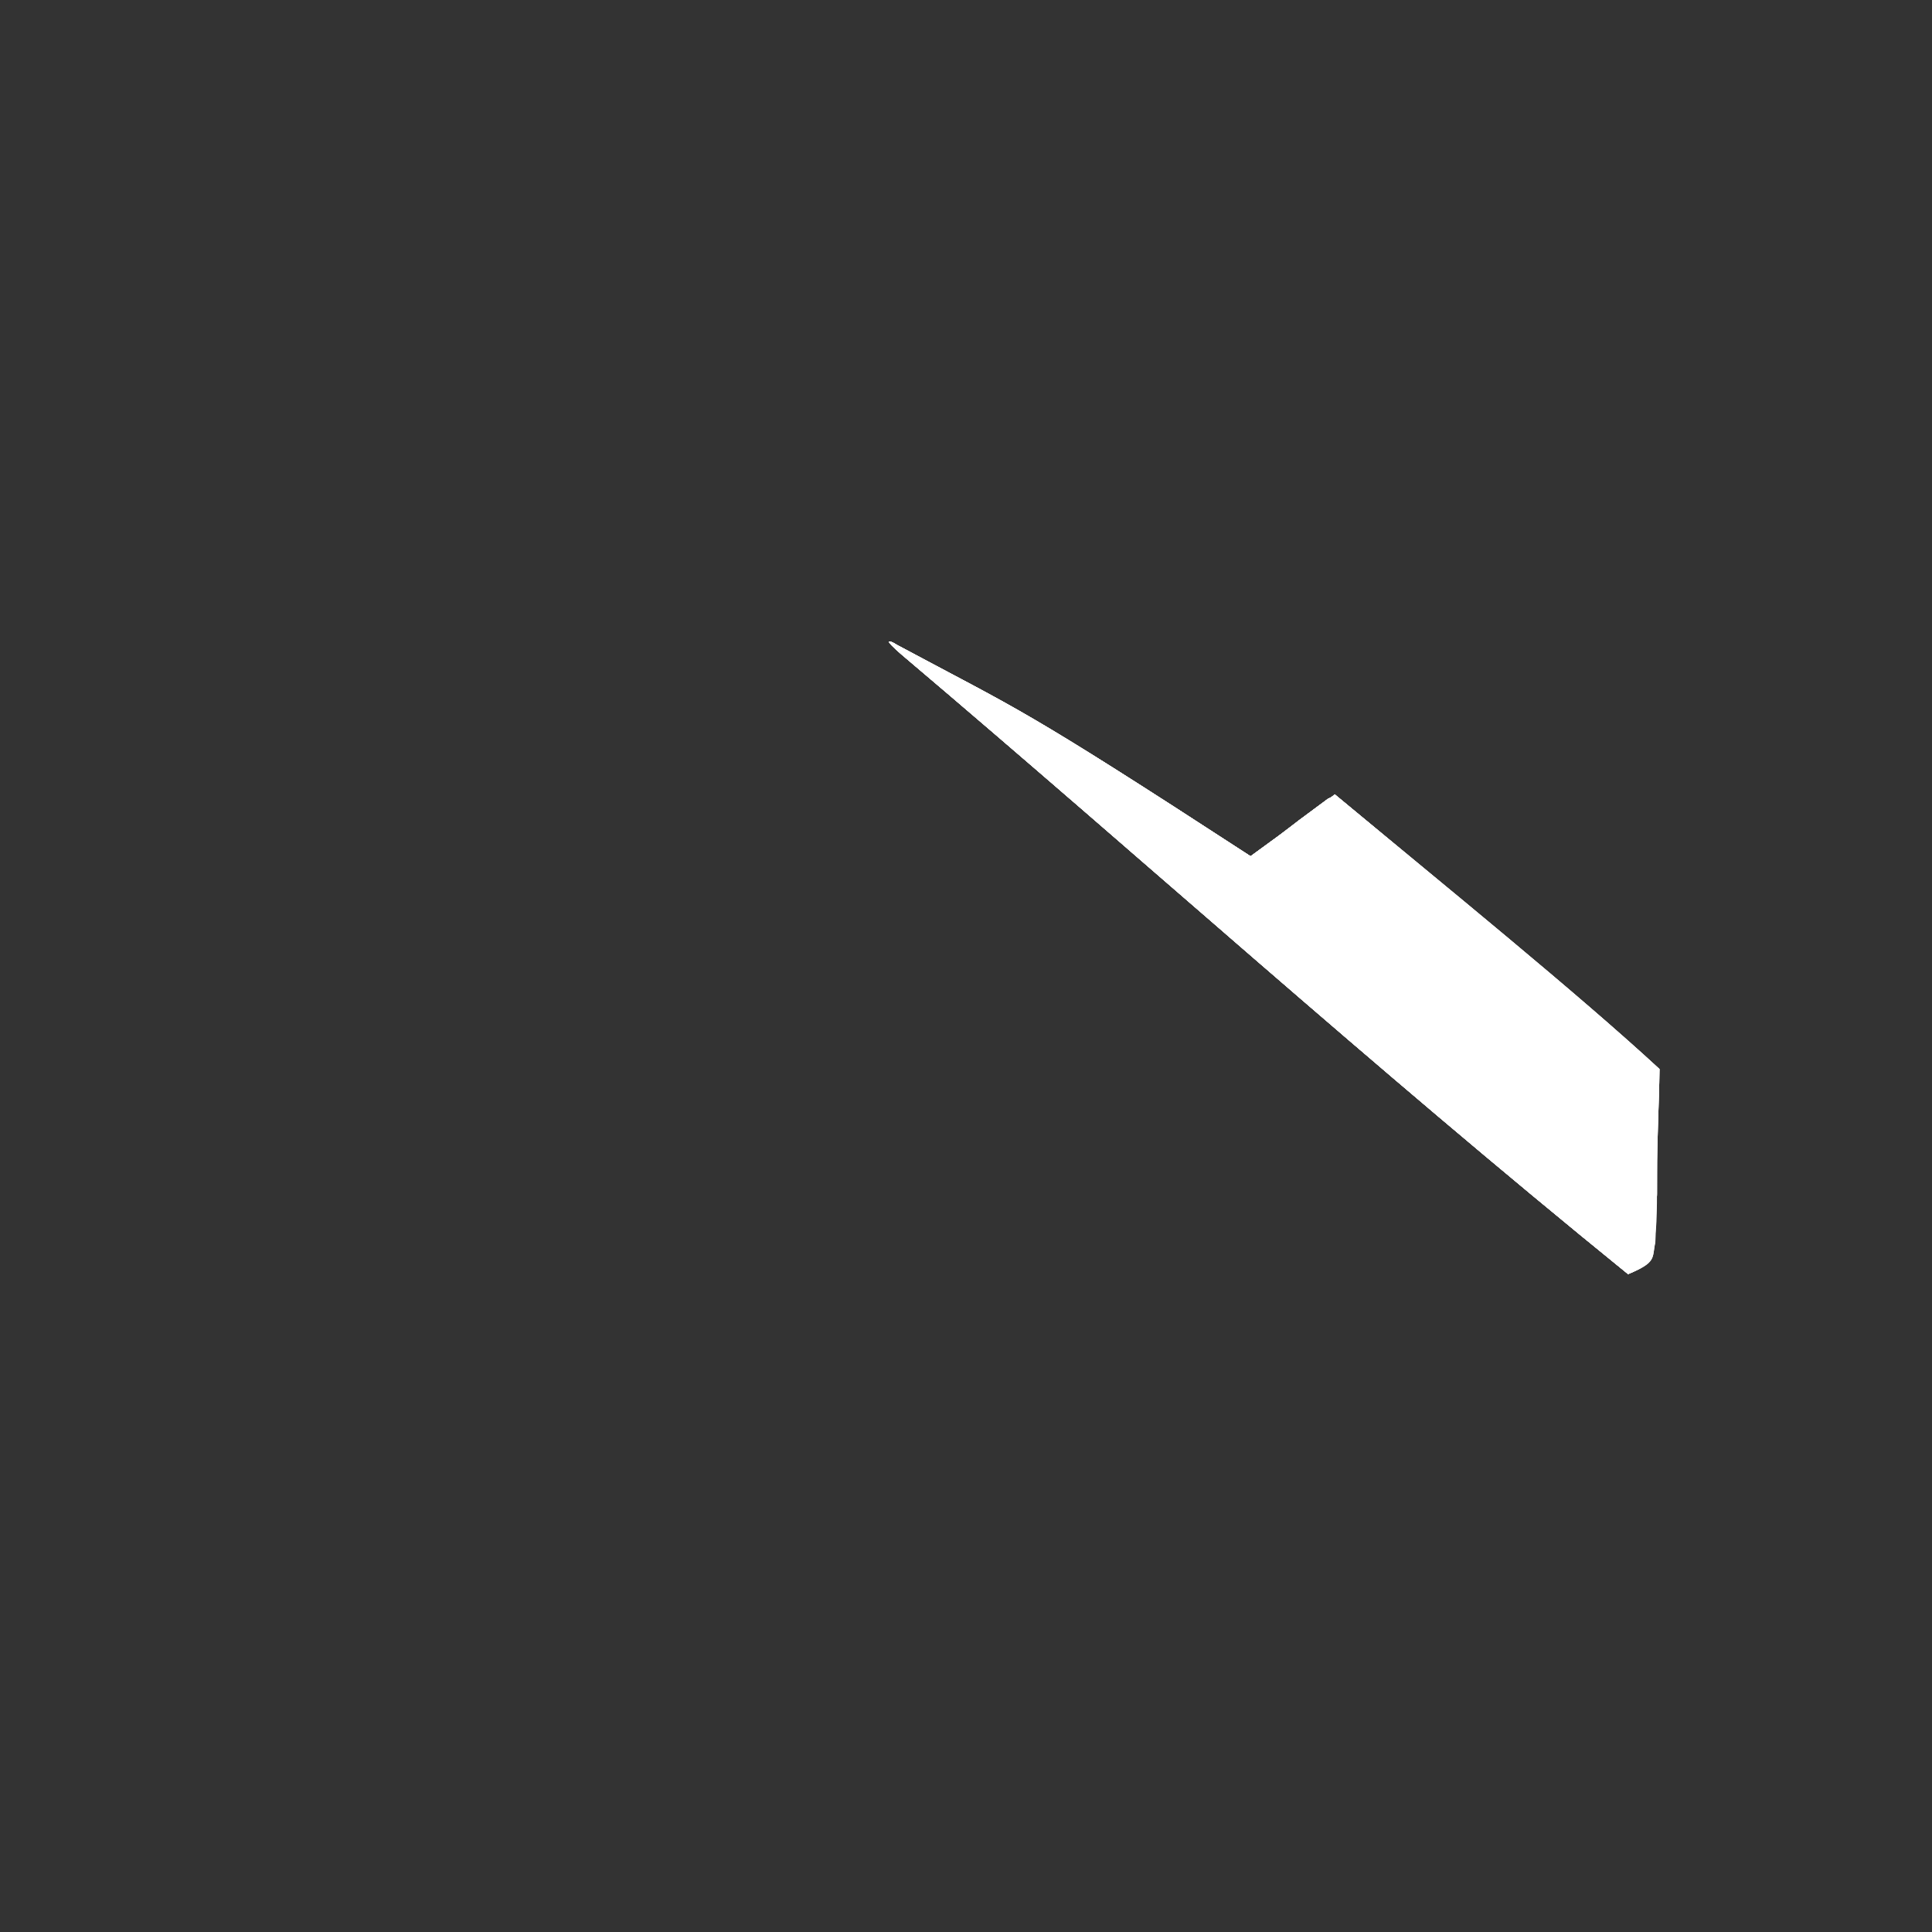 <?xml version="1.0" encoding="UTF-8" standalone="no"?>
<!-- Created with Inkscape (http://www.inkscape.org/) -->

<svg
   xmlns:dc="http://purl.org/dc/elements/1.1/"
   xmlns:cc="http://creativecommons.org/ns#"
   xmlns:rdf="http://www.w3.org/1999/02/22-rdf-syntax-ns#"
   xmlns:svg="http://www.w3.org/2000/svg"
   xmlns="http://www.w3.org/2000/svg"
   xmlns:sodipodi="http://sodipodi.sourceforge.net/DTD/sodipodi-0.dtd"
   xmlns:inkscape="http://www.inkscape.org/namespaces/inkscape"
   version="1.1"
   id="svg4044"
   width="1840"
   height="1840"
   viewBox="0 0 1840 1840"
   sodipodi:docname="logo3.svg"
   inkscape:version="0.92.1 r15371">
  <rect x="0" y="0" width="1840" height="1840" fill="#333333" stroke="none"/>
  <defs
     id="defs4048" />
  <sodipodi:namedview
     pagecolor="#000000"
     bordercolor="#666666"
     borderopacity="1"
     objecttolerance="10"
     gridtolerance="10"
     guidetolerance="10"
     inkscape:pageopacity="0"
     inkscape:pageshadow="2"
     inkscape:window-width="1366"
     inkscape:window-height="728"
     id="namedview4046"
     showgrid="false"
     showguides="true"
     units="px"
     inkscape:zoom="0.36277652"
     inkscape:cx="1395.762"
     inkscape:cy="717.54338"
     inkscape:window-x="0"
     inkscape:window-y="0"
     inkscape:window-maximized="1"
     inkscape:current-layer="layer7" />
  <g
     inkscape:groupmode="layer"
     id="layer7"
     inkscape:label="Layer 4">
    <path
       style="fill:#ffffff;stroke-width:1.998"
       d="m 858.952,623.655 c -7.785,-6.587 -13.29,-12.285 -12.232,-12.663 1.058,-0.378 4.278,0.97 7.155,2.994 119.894,64.214 116.798,58.128 337.141,201.494 55.46,-40.214 16.384,-12.534 74.165,-55.066 1.029,-0.018 3.727,-1.76 5.997,-3.872 105.182,87.266 231.393,189.66 309.315,261.616 -0.457,34.067 -2.439,67.651 -2.337,99.401 0,45.668 -0.536,56.559 -3.017,61.26 -0.923,15.117 3.224,23.235 -24.55,34.66 C 1302.935,1012.387 1090.974,820.154 858.952,623.655 Z"
       id="path4314"
       inkscape:connector-curvature="0"
       sodipodi:nodetypes="ccccccccccc" />
    <path
       sodipodi:nodetypes="cccccccccc"
       inkscape:connector-curvature="0"
       id="path4332"
       d="m 858.952,623.655 c -7.785,-6.587 -13.29,-12.285 -12.232,-12.663 1.058,-0.378 4.278,0.97 7.155,2.994 119.894,64.214 116.798,58.128 337.141,201.494 55.46,-40.214 16.384,-12.534 74.165,-55.066 1.029,-0.018 3.727,-1.76 5.997,-3.872 105.182,87.266 225.058,187.711 302.98,259.667 -19.328,80.243 1.208,74.051 0.981,162.61 -11.566,29.529 -2.522,20.726 -24.55,34.66 C 1302.935,1012.387 1090.974,820.154 858.952,623.655 Z"
       style="fill:#ffffff;stroke-width:1.998" />
    <path
       style="fill:#ffffff;stroke-width:1.998"
       d="m 858.952,623.655 c -7.785,-6.587 -13.29,-12.285 -12.232,-12.663 1.058,-0.378 4.278,0.97 7.155,2.994 119.894,64.214 116.798,58.128 337.141,201.494 55.46,-40.214 16.384,-12.534 74.165,-55.066 1.029,-0.018 3.727,-1.76 5.997,-3.872 105.182,87.266 225.058,187.711 302.98,259.667 -19.328,80.243 1.208,74.051 0.981,162.61 -11.566,29.529 -2.522,20.726 -24.55,34.66 C 1302.935,1012.387 1090.974,820.154 858.952,623.655 Z"
       id="path4334"
       inkscape:connector-curvature="0"
       sodipodi:nodetypes="cccccccccc" />
    <path
       sodipodi:nodetypes="ccccccccccc"
       inkscape:connector-curvature="0"
       id="path4336"
       d="m 858.952,623.655 c -7.785,-6.587 -13.29,-12.285 -12.232,-12.663 1.058,-0.378 4.278,0.97 7.155,2.994 119.894,64.214 116.798,58.128 337.141,201.494 55.46,-40.214 16.384,-12.534 74.165,-55.066 1.029,-0.018 3.727,-1.76 5.997,-3.872 105.182,87.266 231.393,189.66 309.315,261.616 -0.457,34.067 -2.439,67.651 -2.337,99.401 0,45.668 0.153,-9.942 -1.639,65.395 -3.335,15.117 1.845,19.1 -25.928,30.525 C 1302.935,1012.387 1090.974,820.154 858.952,623.655 Z"
       style="fill:#ffffff;stroke-width:1.998" />
    <path
       style="fill:#ffffff;stroke-width:1.998"
       d="m 858.952,623.655 c -7.785,-6.587 -13.29,-12.285 -12.232,-12.663 1.058,-0.378 4.278,0.97 7.155,2.994 119.894,64.214 116.798,58.128 337.141,201.494 55.46,-40.214 16.384,-12.534 74.165,-55.066 1.029,-0.018 3.727,-1.76 5.997,-3.872 105.182,87.266 231.393,189.66 309.315,261.616 -0.457,34.067 -2.439,67.651 -2.337,99.401 0,45.668 0.153,-9.942 -1.639,65.395 -3.335,15.117 1.845,19.1 -25.928,30.525 C 1302.935,1012.387 1090.974,820.154 858.952,623.655 Z"
       id="path4338"
       inkscape:connector-curvature="0"
       sodipodi:nodetypes="ccccccccccc" />
  </g>
</svg>
